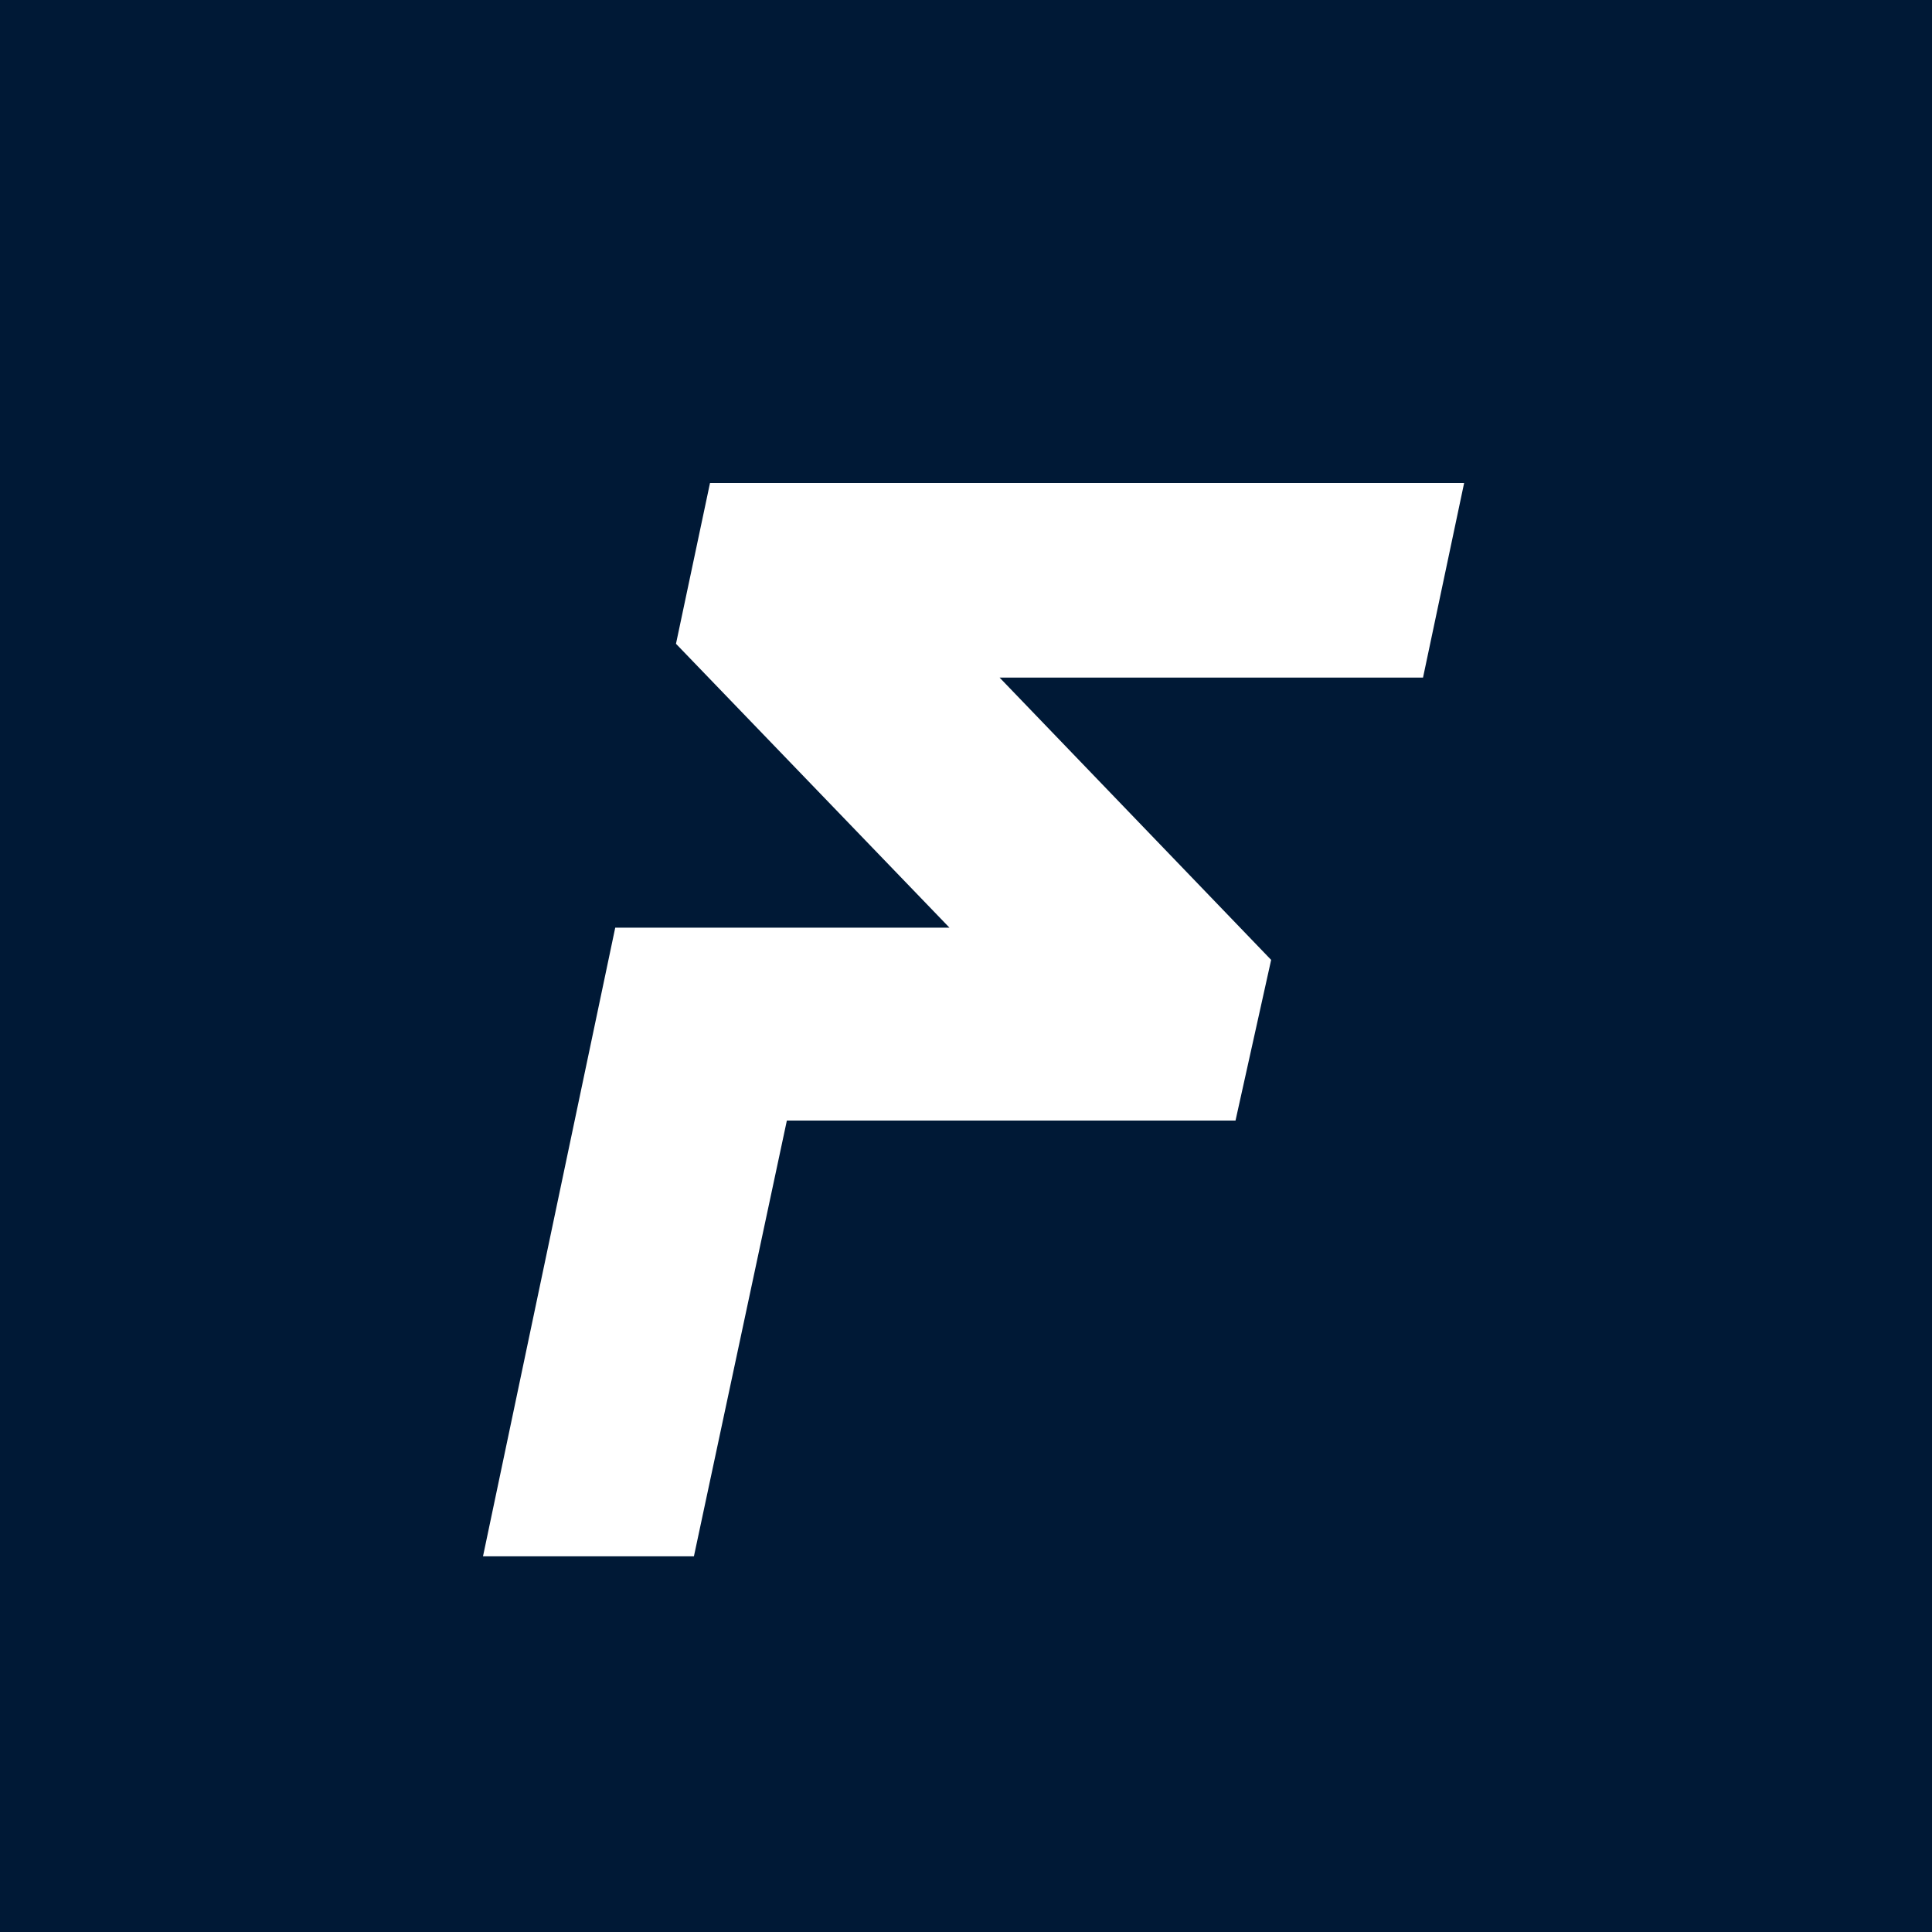 <svg xmlns="http://www.w3.org/2000/svg" viewBox="0 0 18 18">
  <rect x="0" y="0" width="18" height="18" fill="#808080" stroke="none"/>
  <g clip-path="url(#a)">
    <path fill="#001936" d="M0 0h18v18H0V0Z"/>
    <path fill="#fff" d="M13.641 4.5H6.615l-.317 1.498 2.548 2.645H5.732L4.5 14.5h1.965l.866-4.06h4.18l.332-1.497-2.53-2.63h3.945l.383-1.813Z"/>
  </g>
  <defs>
    <clipPath id="a">
      <path fill="#fff" d="M0 0h18v18H0z"/>
    </clipPath>
  </defs>
</svg>
